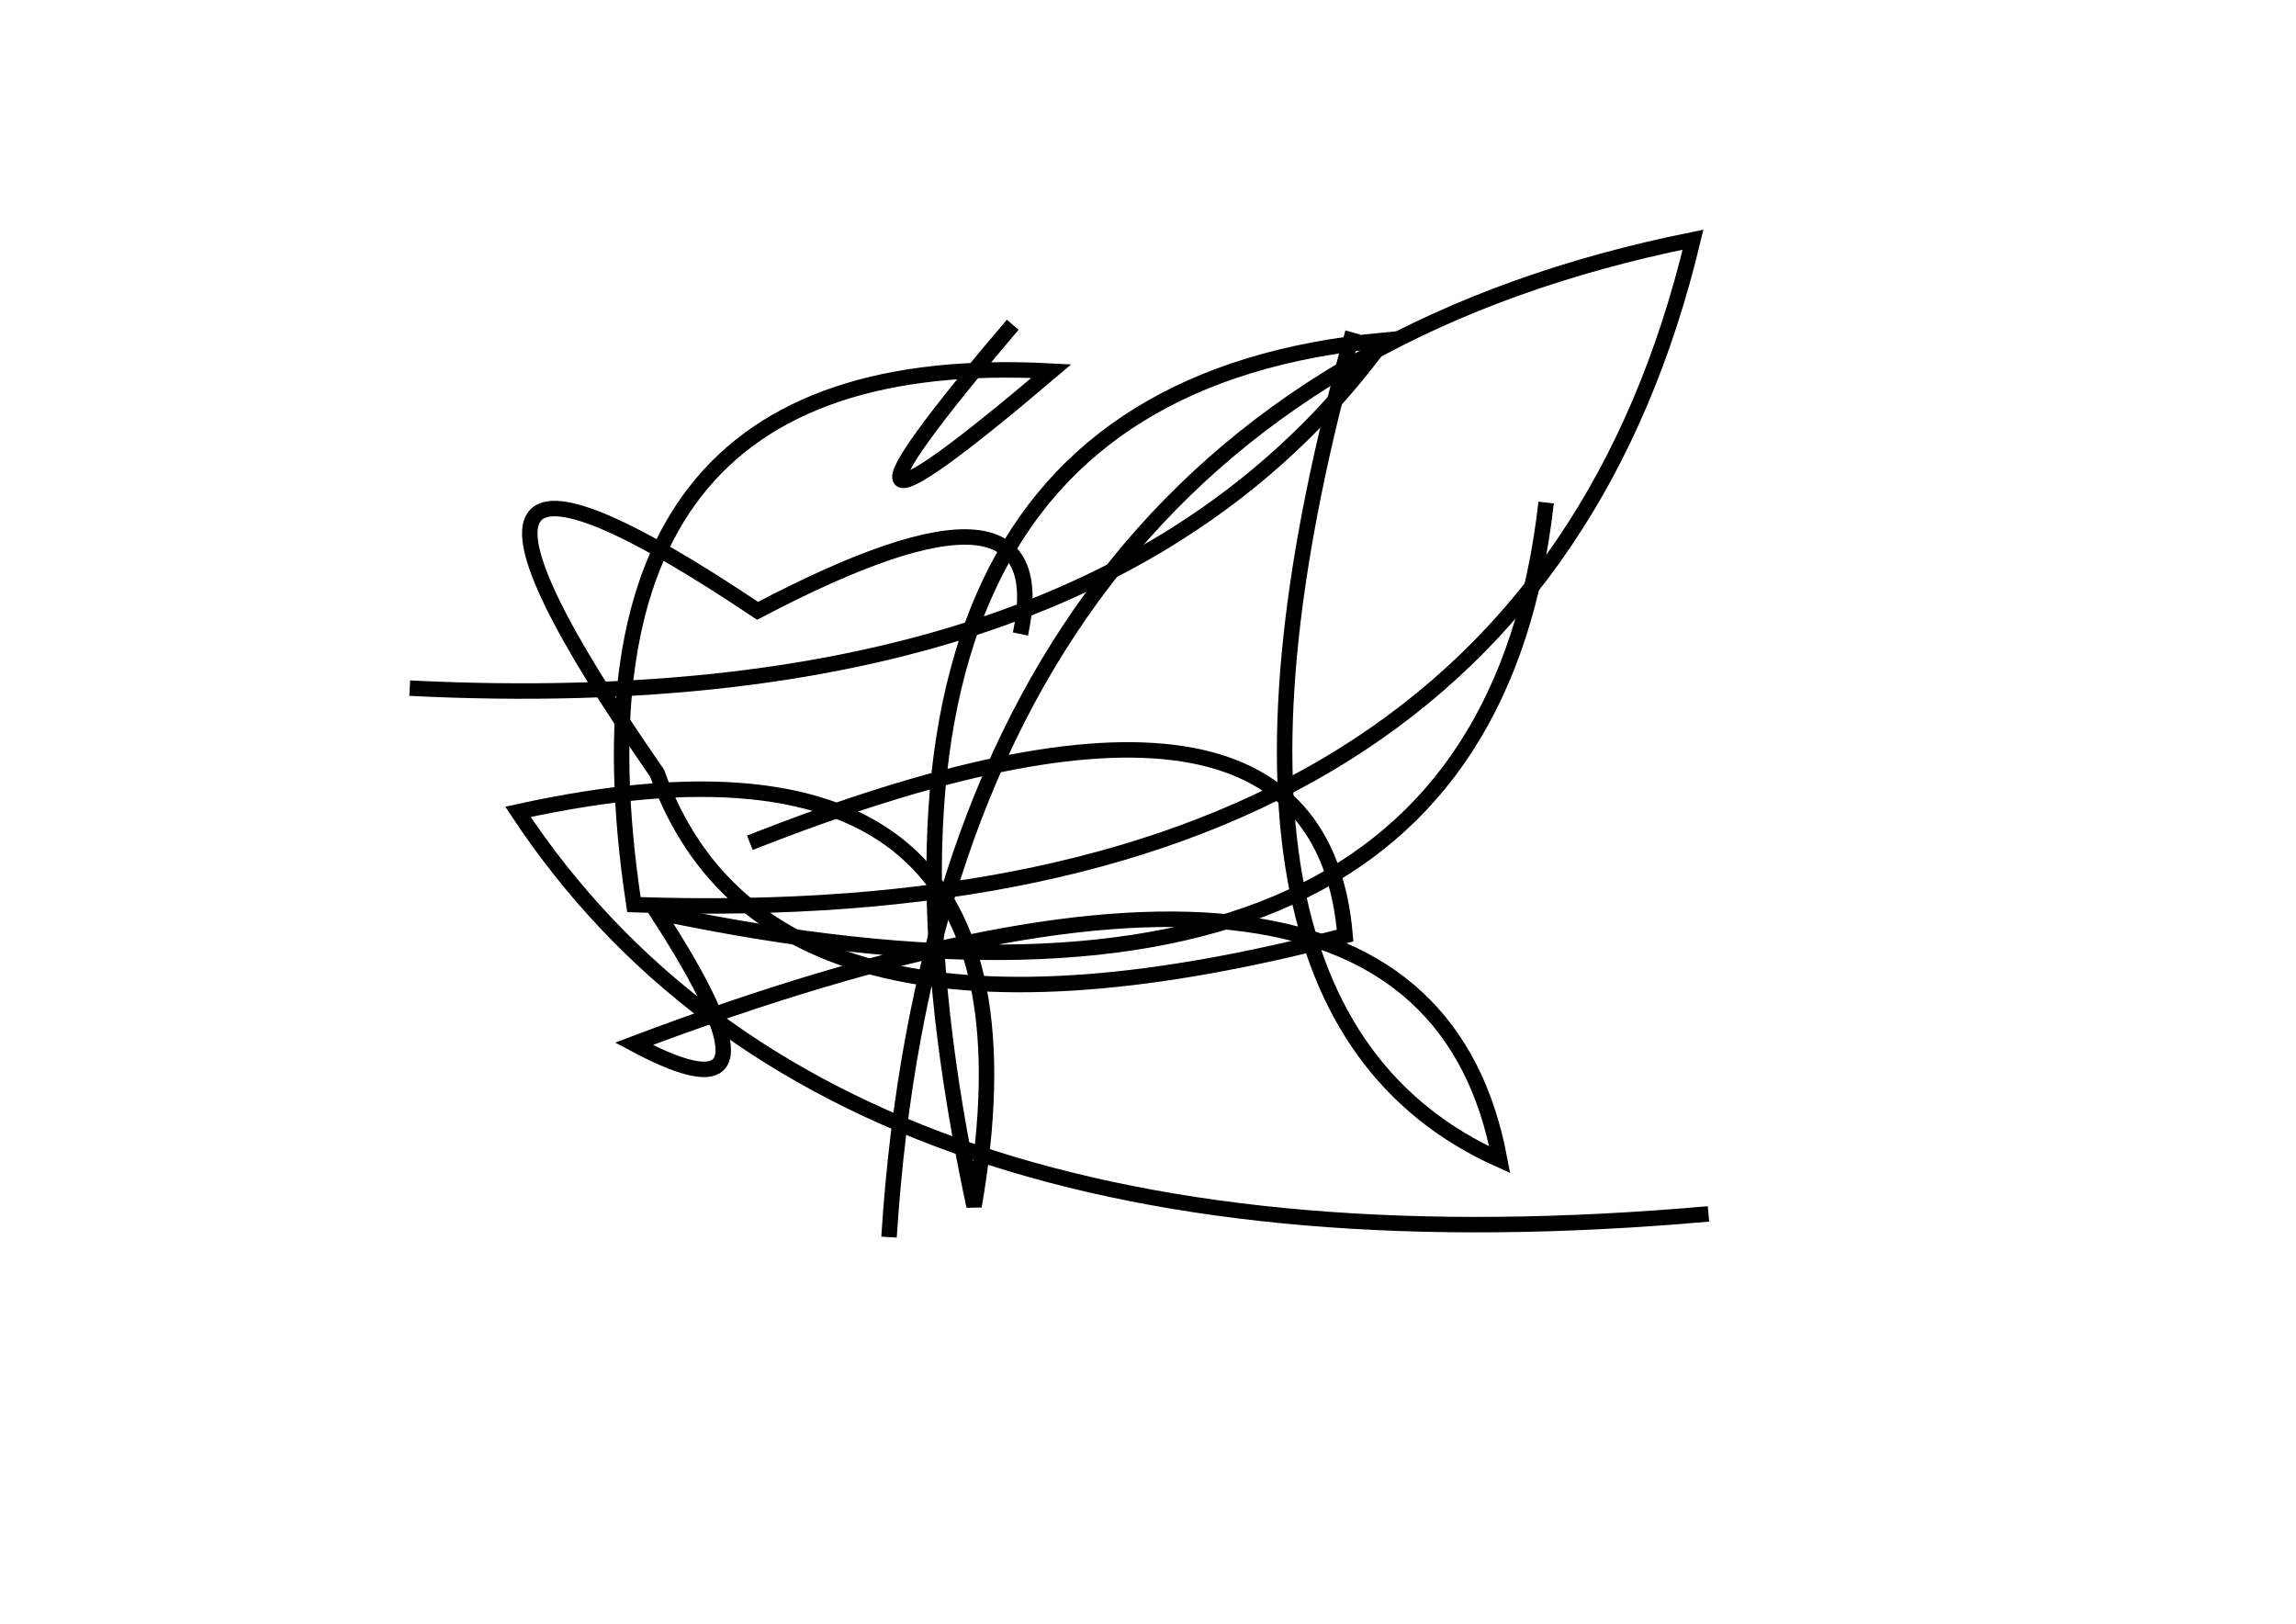 <?xml version="1.0" encoding="utf-8" ?>
<svg baseProfile="full" height="210mm" version="1.1" viewBox="0 0 297 210" width="297mm" xmlns="http://www.w3.org/2000/svg" xmlns:ev="http://www.w3.org/2001/xml-events" xmlns:xlink="http://www.w3.org/1999/xlink"><defs /><g transform="translate(43,30)"><path d="M 10,59 Q 100.0,63.5 136,14 Q 60.5,21.0 83,126 Q 94.5,59.5 24,75 Q 65.0,137.0 178,127" fill="none" stroke="black" stroke-width="2" /><path d="M 88,12 Q 56.5,49.0 93,18 Q 28.0,14.5 39,87 Q 154.5,91.0 176,1 Q 79.0,20.5 72,130" fill="none" stroke="black" stroke-width="2" /><path d="M 132,13 Q 107.5,100.5 151,120 Q 141.0,66.5 39,105 Q 60.5,116.5 42,88 Q 148.5,110.5 157,35" fill="none" stroke="black" stroke-width="2" /><path d="M 89,52 Q 94.0,28.5 55,49 Q 3.5,14.5 42,70 Q 56.5,110.5 131,91 Q 127.5,50.0 54,79" fill="none" stroke="black" stroke-width="2" /></g></svg>